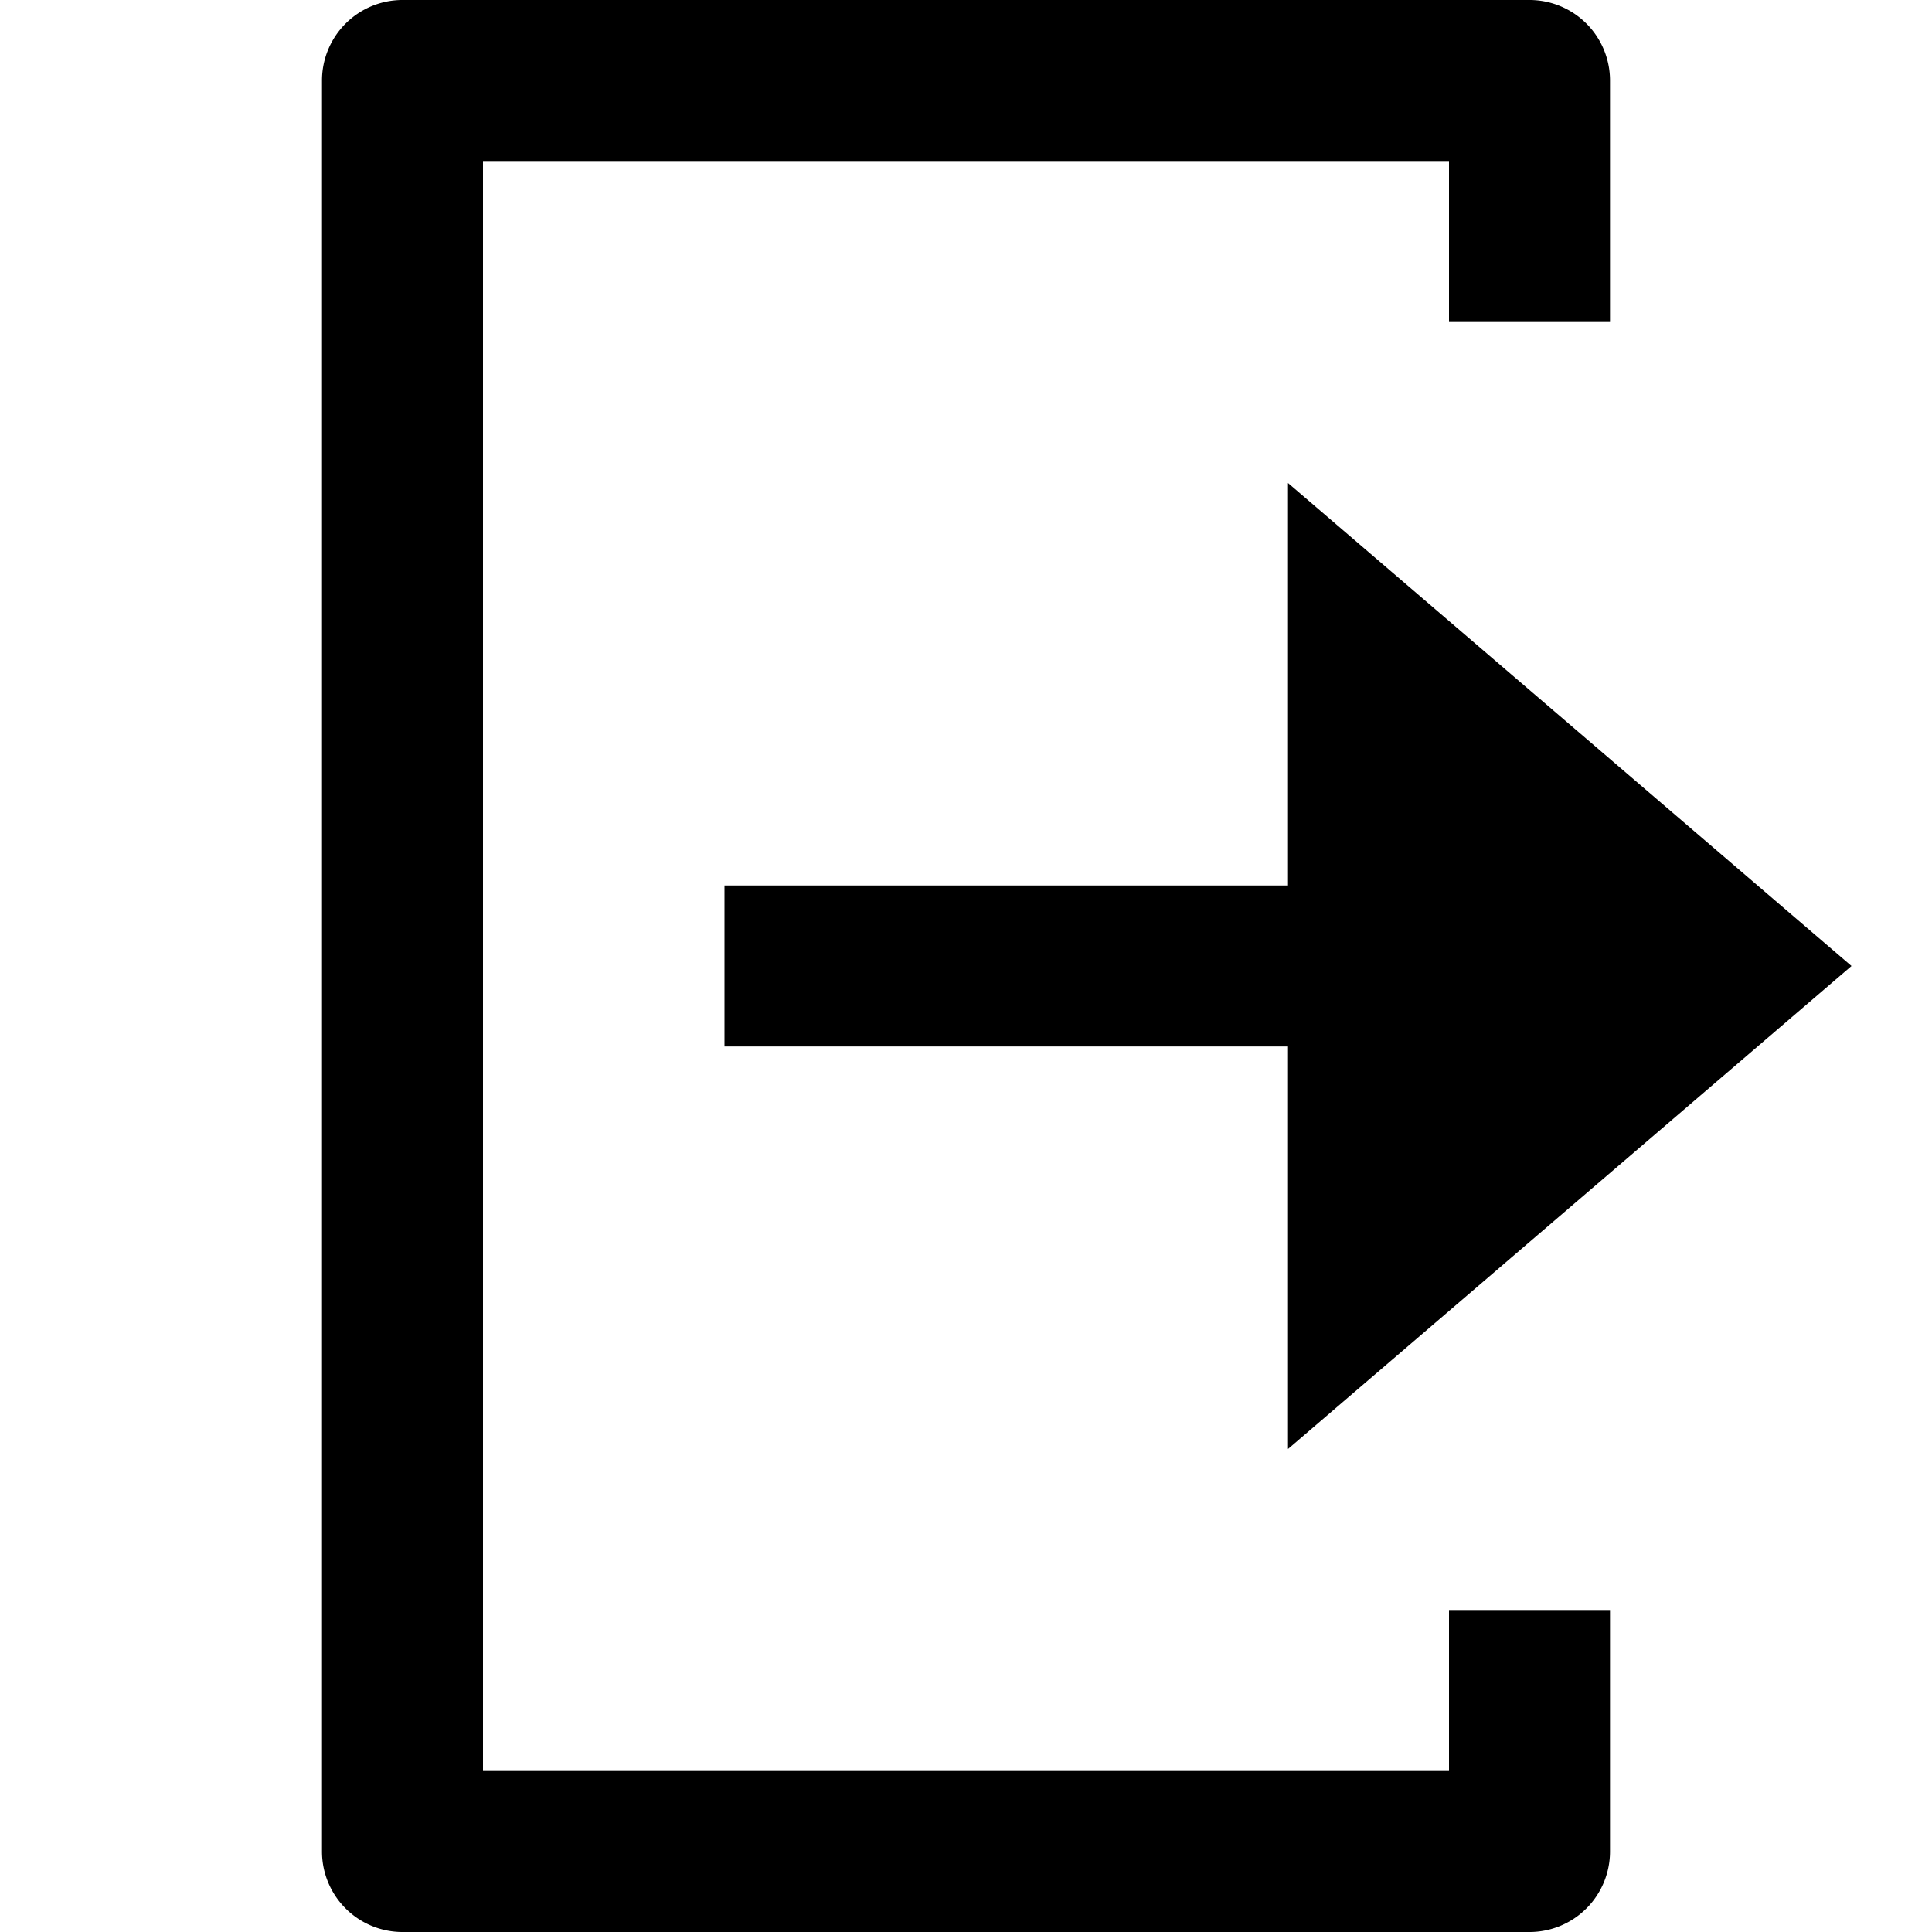 <svg id="nc_icon" xmlns="http://www.w3.org/2000/svg" xml:space="preserve" viewBox="0 0 24 24"><g fill="currentColor" class="nc-icon-wrapper"><path d="M18 22H6V2h12v2h2V1a1 1 0 0 0-1-1H5a1 1 0 0 0-1 1v22a1 1 0 0 0 1 1h14a1 1 0 0 0 1-1v-3h-2v2z"/><path d="m23 12-7-6v5H9v2h7v5z" data-color="color-2"/></g></svg>
